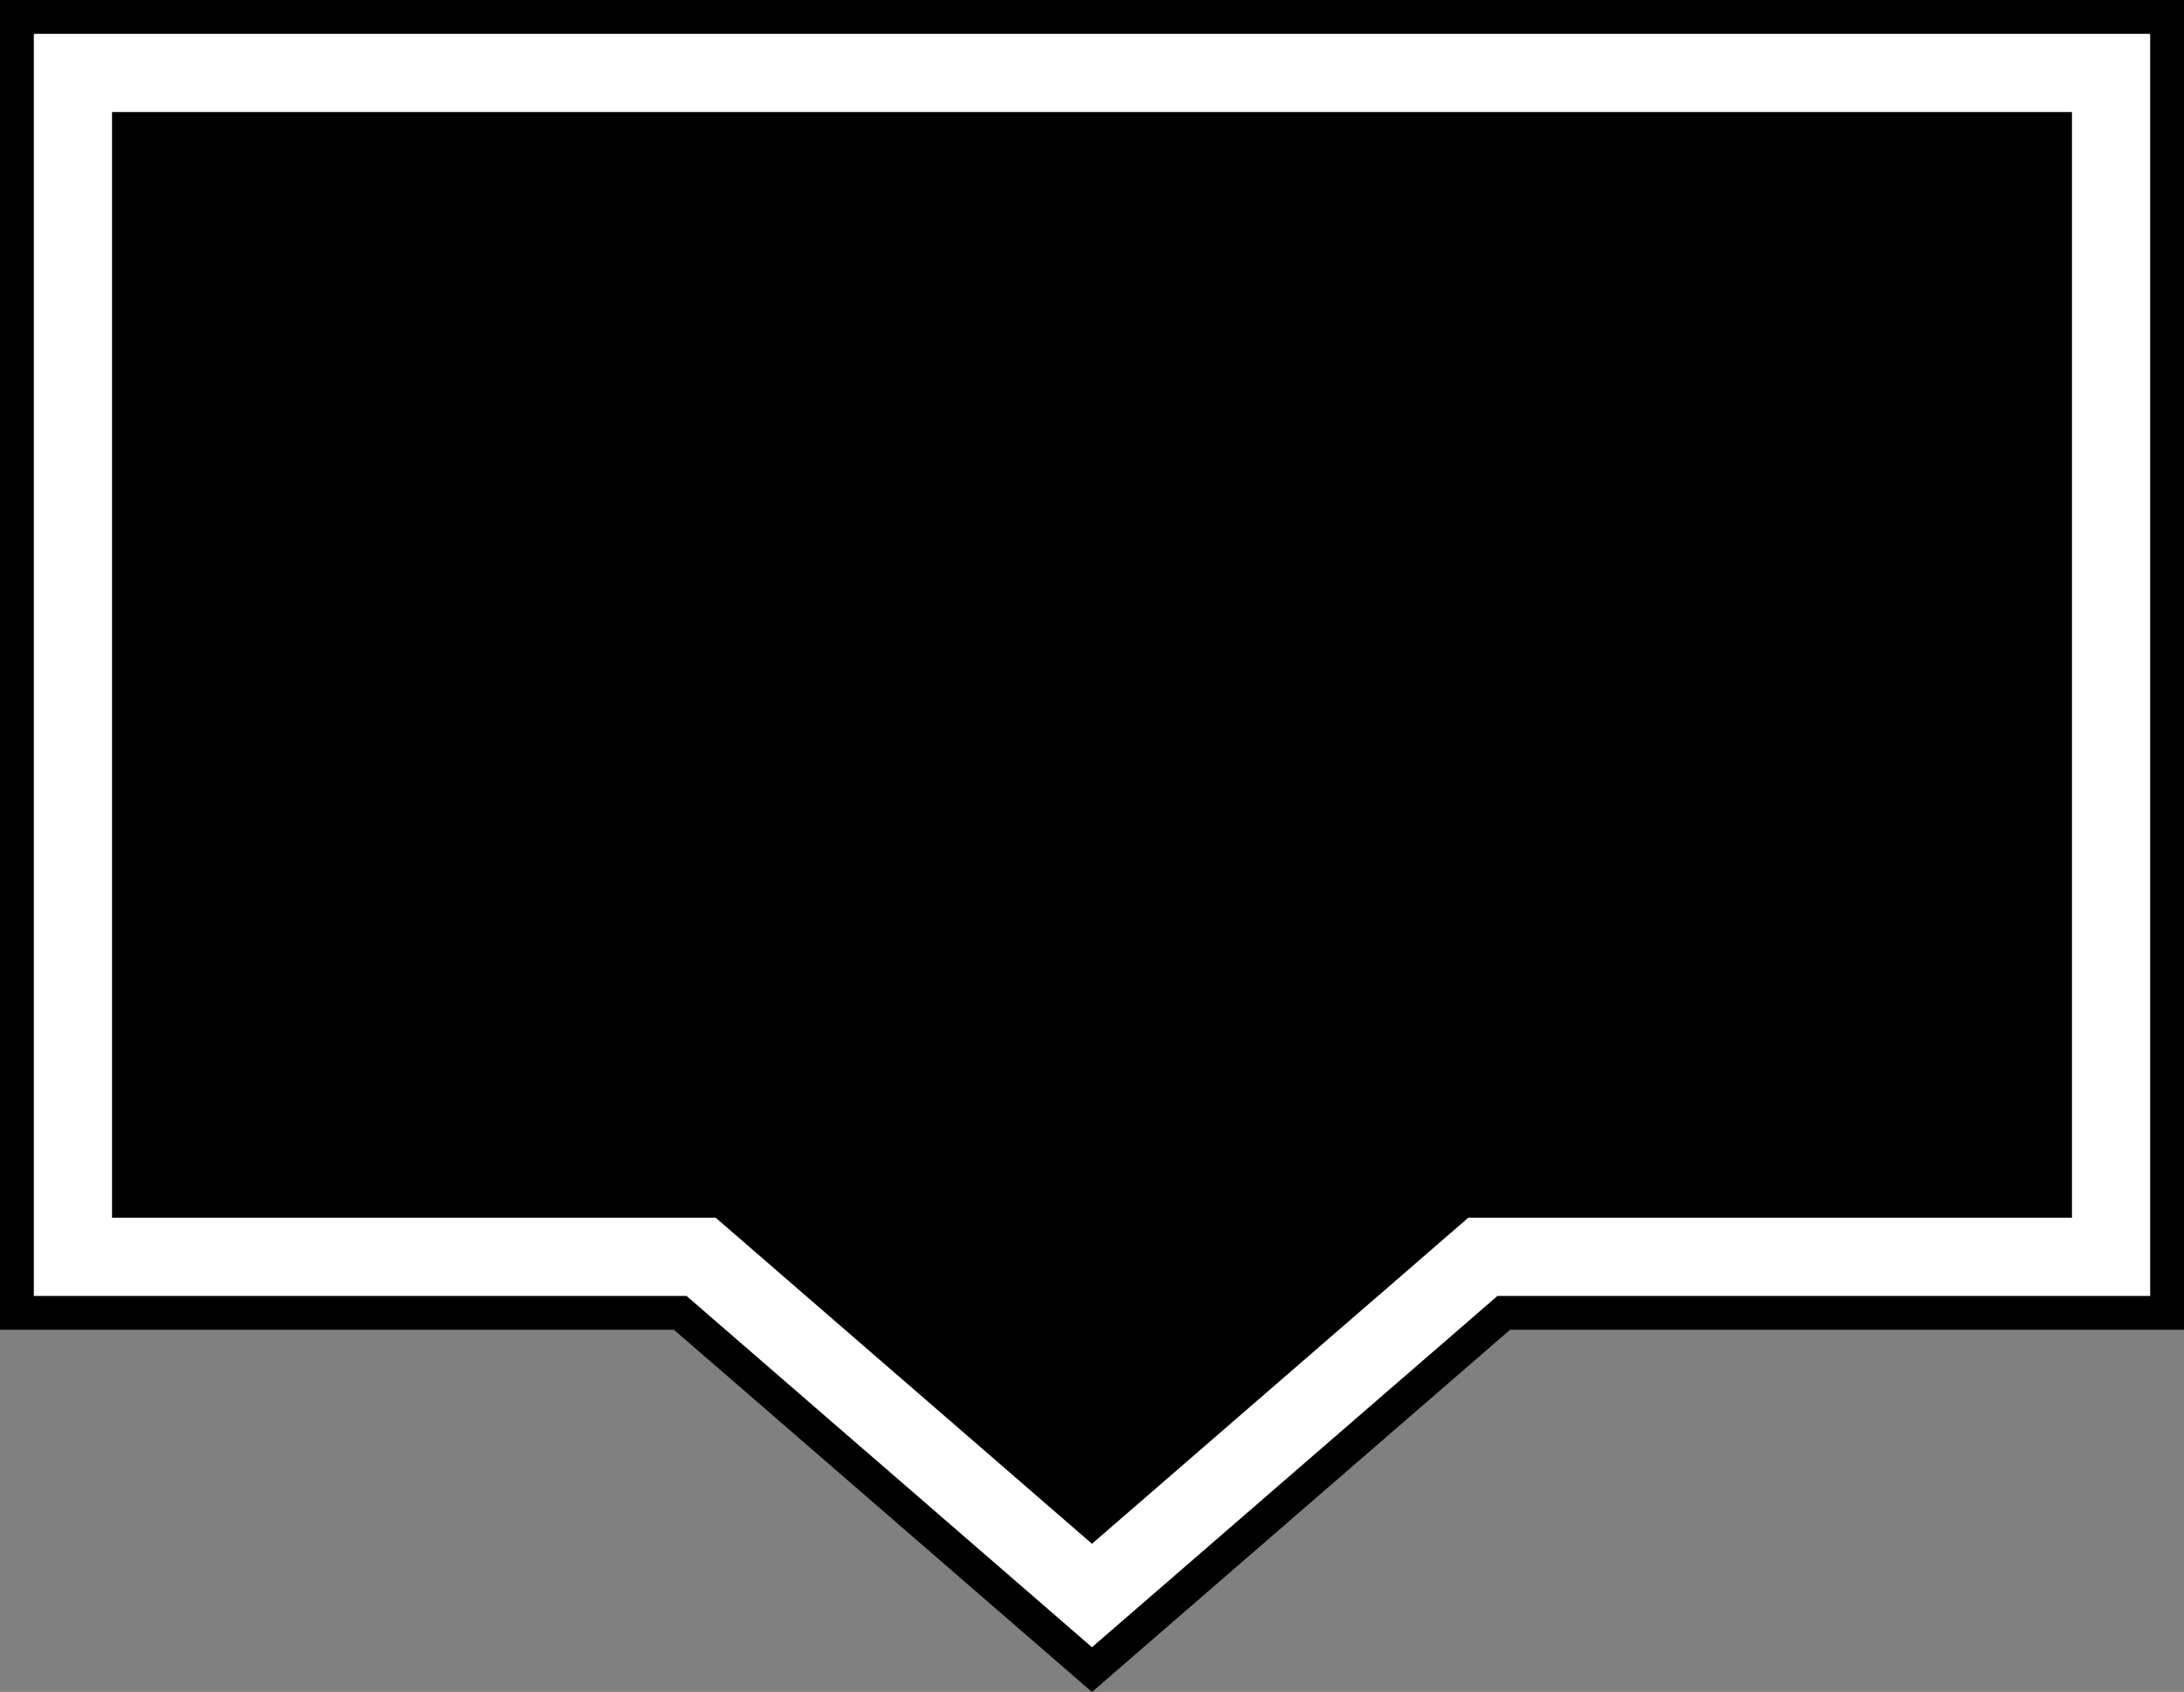 <?xml version="1.0" encoding="iso-8859-1"?>
<!-- Generator: Adobe Illustrator 18.0.0, SVG Export Plug-In . SVG Version: 6.00 Build 0)  -->
<!DOCTYPE svg PUBLIC "-//W3C//DTD SVG 1.1//EN" "http://www.w3.org/Graphics/SVG/1.1/DTD/svg11.dtd">
<svg version="1.1" xmlns="http://www.w3.org/2000/svg" xmlns:xlink="http://www.w3.org/1999/xlink" x="0px" y="0px"
	 viewBox="0 0 41.831 32.41" style="enable-background:new 0 0 41.831 32.41;" xml:space="preserve">
<rect x="0" y="0" width="41.831" height="32.41" fill="#808080" stroke="none"/>
<g id="HSI_x5F_HeadingPointer">
	<g>
		<g>
			<polygon style="fill:none;stroke:#000000;stroke-width:2.794;" points="20.915,30.562 28.402,24.075 40.434,24.075 
				40.434,1.397 1.397,1.397 1.397,24.075 13.429,24.075 			"/>
			<polygon style="stroke:#FFFFFF;stroke-width:1.498;" points="20.915,30.562 28.402,24.075 40.434,24.075 40.434,1.397 
				1.397,1.397 1.397,24.075 13.429,24.075 			"/>
		</g>
	</g>
</g>
<g id="Layer_1">
</g>
</svg>
